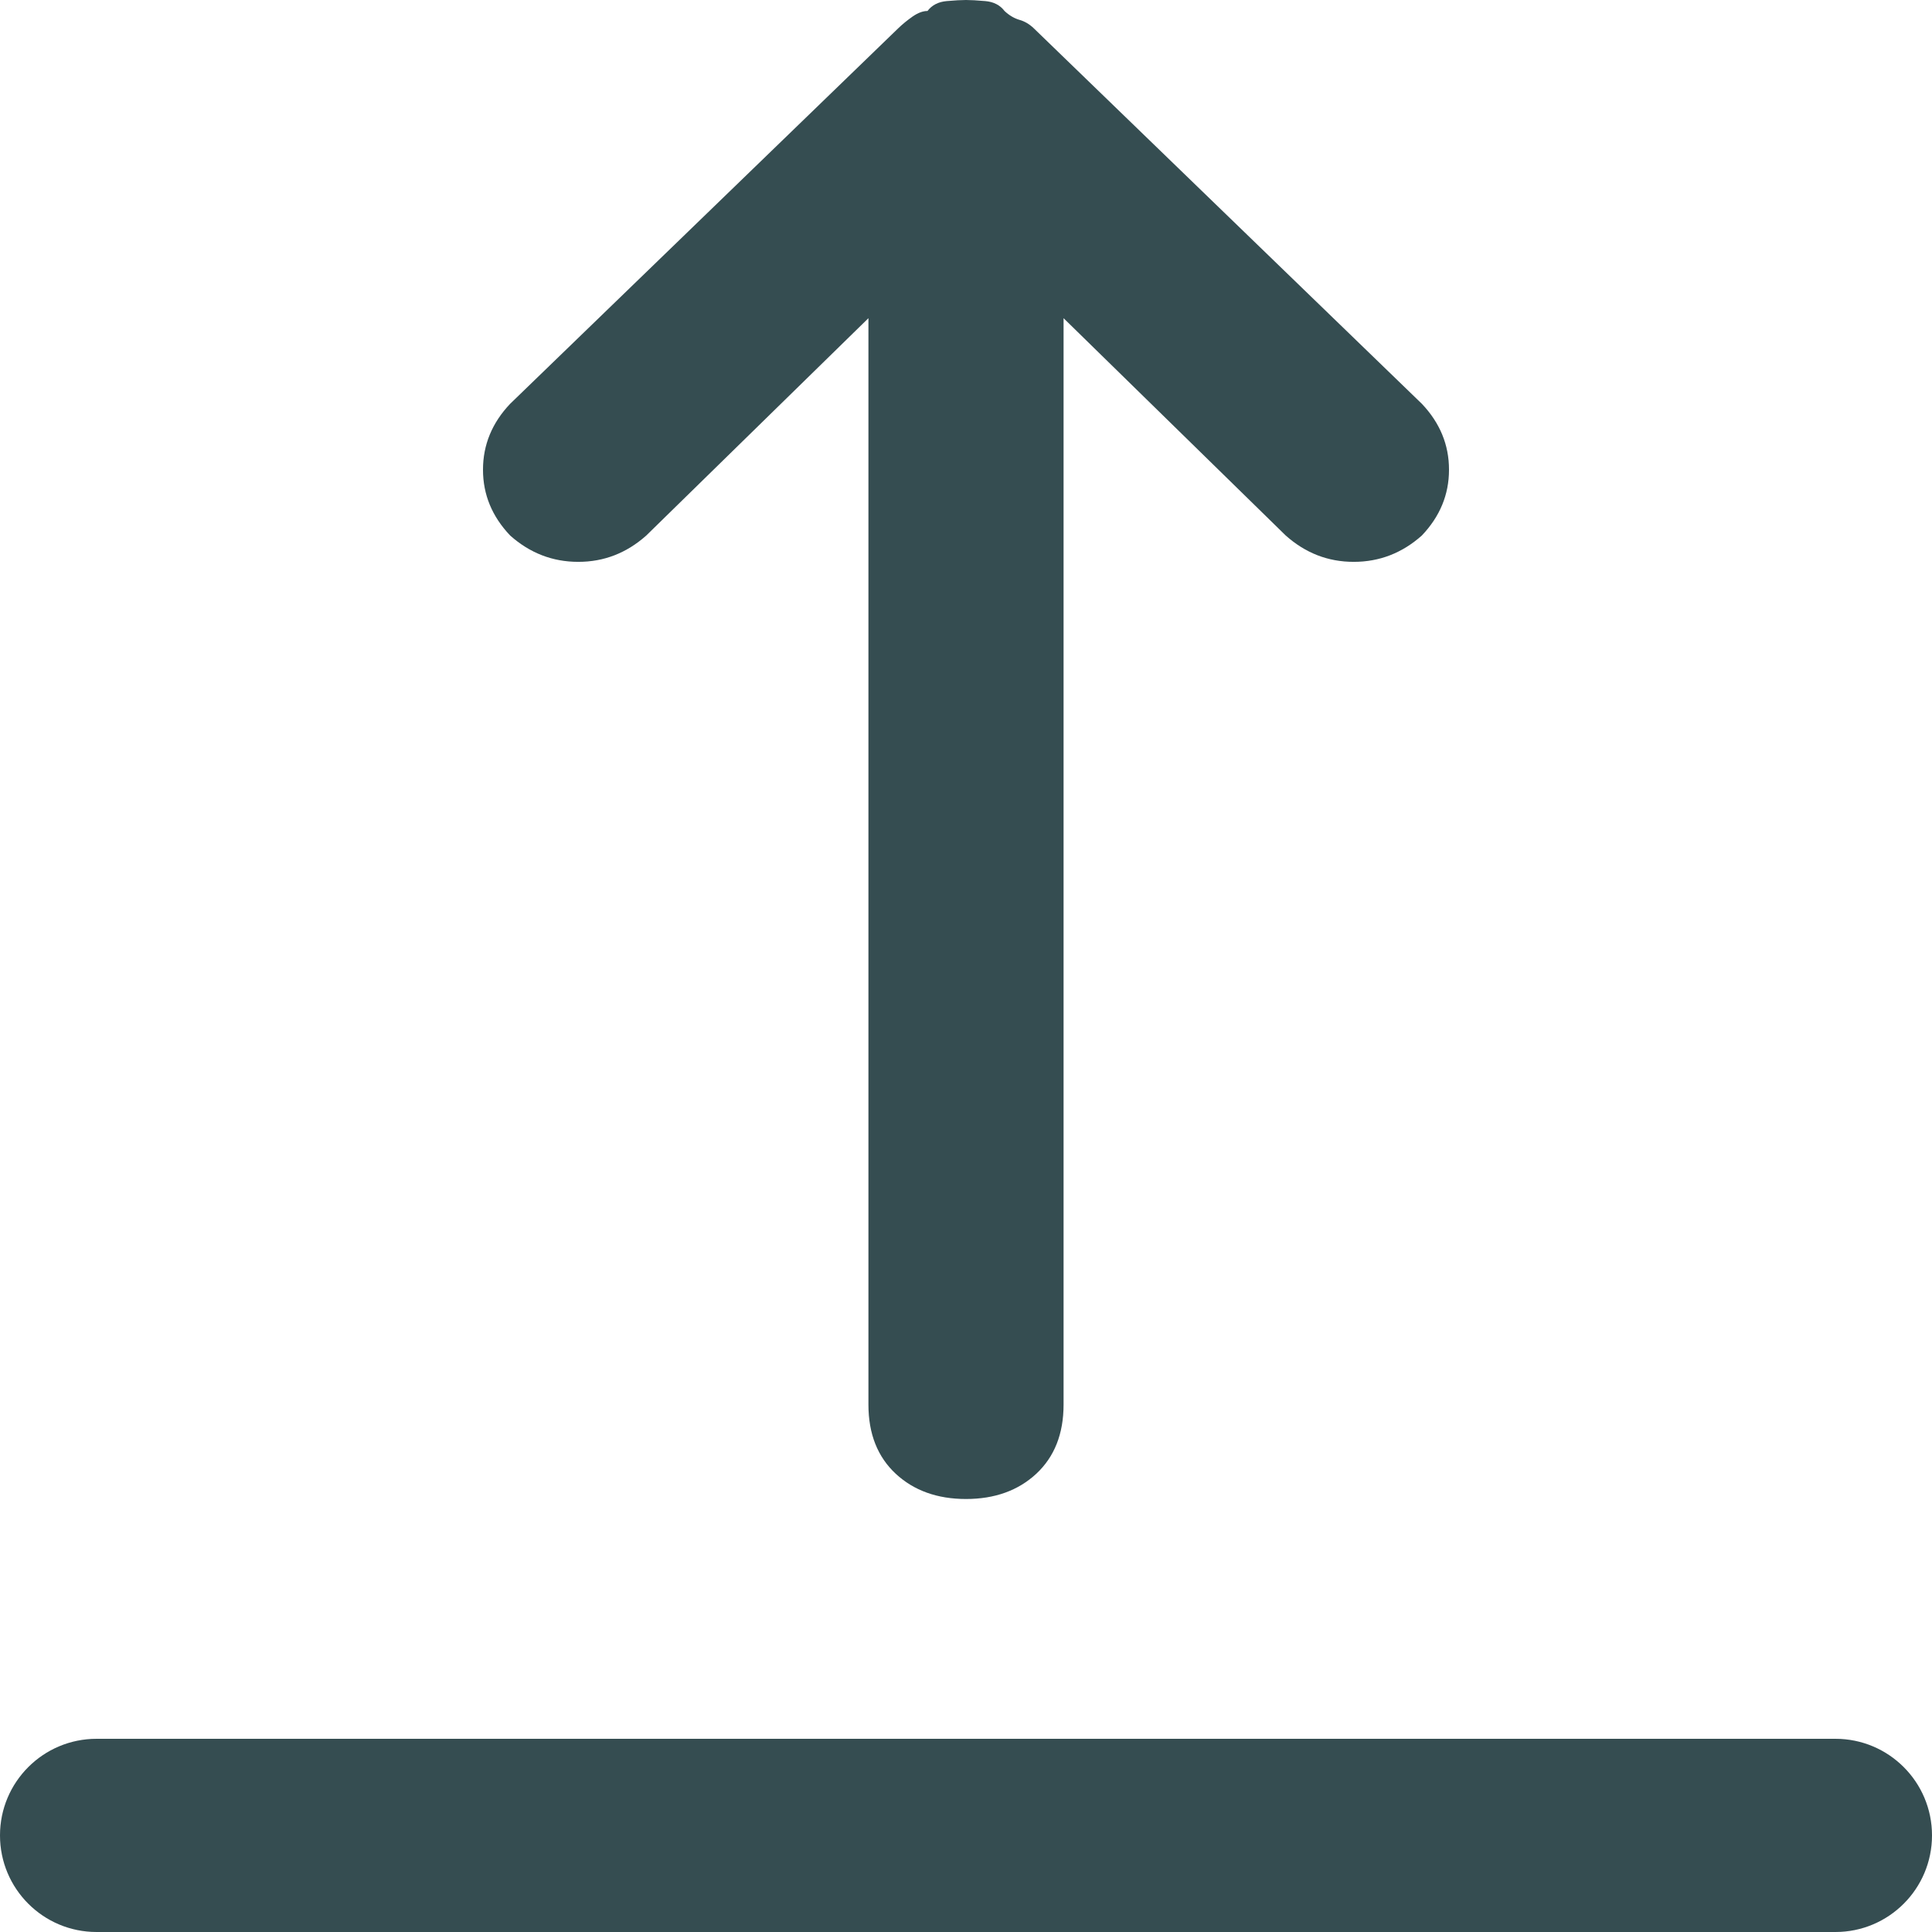 <svg viewBox="0 0 16 16" fill="none" xmlns="http://www.w3.org/2000/svg">
<path d="M7.437 0.236C7.474 0.2 7.515 0.167 7.559 0.136C7.603 0.106 7.643 0.091 7.681 0.091C7.718 0.042 7.772 0.015 7.84 0.009C7.909 0.003 7.962 0 8 0C8.038 0 8.091 0.003 8.16 0.009C8.228 0.015 8.282 0.042 8.319 0.091C8.357 0.127 8.398 0.151 8.441 0.164C8.485 0.176 8.526 0.2 8.563 0.236L11.775 3.344C11.925 3.502 12 3.684 12 3.89C12 4.096 11.925 4.277 11.775 4.435C11.612 4.58 11.424 4.653 11.211 4.653C10.998 4.653 10.811 4.58 10.648 4.435L8.808 2.635L8.808 11.632C8.808 11.875 8.732 12.065 8.582 12.205C8.432 12.344 8.238 12.414 8 12.414C7.762 12.414 7.568 12.344 7.418 12.205C7.268 12.065 7.192 11.875 7.192 11.632L7.192 2.635L5.352 4.435C5.189 4.58 5.002 4.653 4.789 4.653C4.576 4.653 4.388 4.58 4.225 4.435C4.075 4.277 4 4.096 4 3.89C4 3.684 4.075 3.502 4.225 3.344L7.437 0.236Z" fill="#36474B"/>
<path d="M7.437 0.236C7.474 0.2 7.515 0.167 7.559 0.136C7.603 0.106 7.643 0.091 7.681 0.091C7.718 0.042 7.772 0.015 7.84 0.009C7.909 0.003 7.962 0 8 0C8.038 0 8.091 0.003 8.16 0.009C8.228 0.015 8.282 0.042 8.319 0.091C8.357 0.127 8.398 0.151 8.441 0.164C8.485 0.176 8.526 0.2 8.563 0.236L11.775 3.344C11.925 3.502 12 3.684 12 3.89C12 4.096 11.925 4.277 11.775 4.435C11.612 4.58 11.424 4.653 11.211 4.653C10.998 4.653 10.811 4.58 10.648 4.435L8.808 2.635L8.808 11.632C8.808 11.875 8.732 12.065 8.582 12.205C8.432 12.344 8.238 12.414 8 12.414C7.762 12.414 7.568 12.344 7.418 12.205C7.268 12.065 7.192 11.875 7.192 11.632L7.192 2.635L5.352 4.435C5.189 4.58 5.002 4.653 4.789 4.653C4.576 4.653 4.388 4.58 4.225 4.435C4.075 4.277 4 4.096 4 3.89C4 3.684 4.075 3.502 4.225 3.344L7.437 0.236Z" fill="#31B8DA" fill-opacity="0.05"/>
<path fill-rule="evenodd" clip-rule="evenodd" d="M16 15.2C16 15.642 15.642 16 15.2 16L0.8 16C0.358 16 0 15.642 0 15.2C0 14.758 0.358 14.4 0.8 14.4L15.2 14.4C15.642 14.4 16 14.758 16 15.2Z" fill="#36474B"/>
<path fill-rule="evenodd" clip-rule="evenodd" d="M16 15.2C16 15.642 15.642 16 15.2 16L0.8 16C0.358 16 0 15.642 0 15.2C0 14.758 0.358 14.4 0.8 14.4L15.2 14.4C15.642 14.4 16 14.758 16 15.2Z" fill="#31B8DA" fill-opacity="0.05"/>
</svg>
